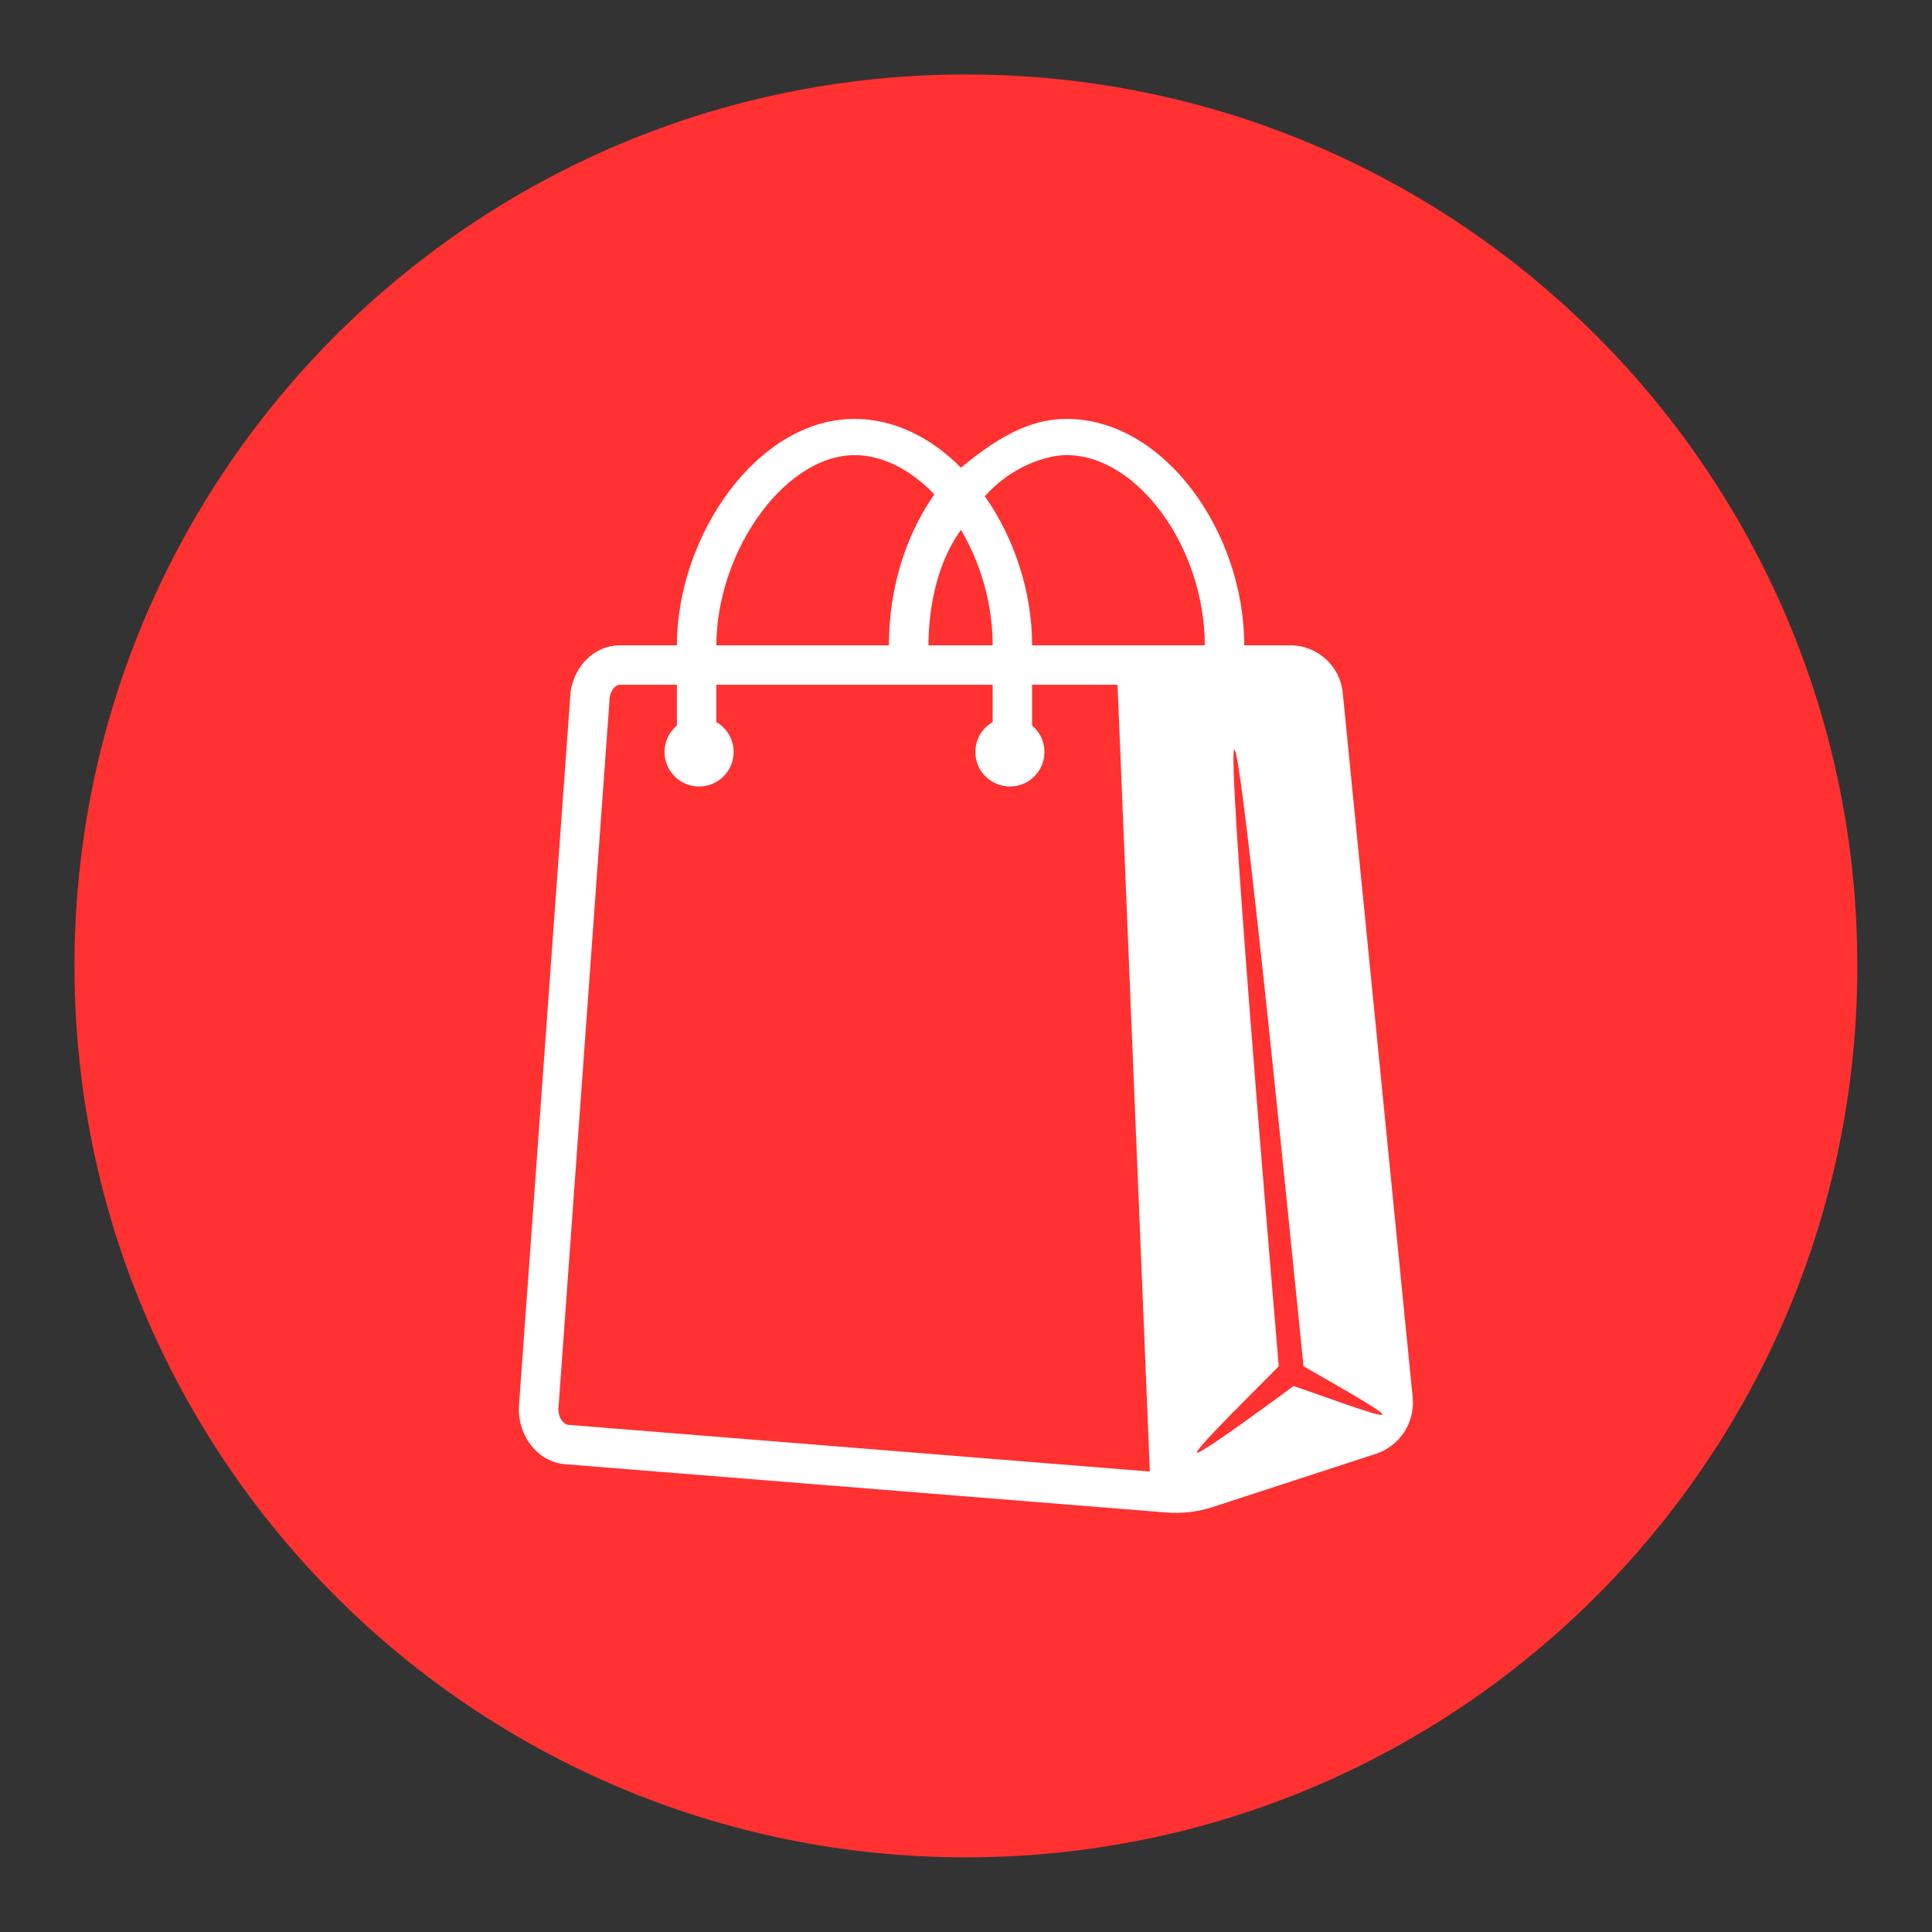 <svg xmlns="http://www.w3.org/2000/svg" version="1.1" xmlns:xlink="http://www.w3.org/1999/xlink" xmlns:svgjs="http://svgjs.dev/svgjs" width="100" height="100"><rect width="100%" height="100%" fill="#333333" stroke="none"/><svg xmlns="http://www.w3.org/2000/svg" xmlns:xlink="http://www.w3.org/1999/xlink" width="100" zoomAndPan="magnify" viewBox="0 0 75 75" height="100" preserveAspectRatio="xMidYMid meet" version="1.0"><defs><clipPath id="SvgjsClipPath1012"><path d="M 2.891 2.891 L 71.891 2.891 L 71.891 71.891 L 2.891 71.891 Z M 2.891 2.891 " clip-rule="nonzero"></path></clipPath></defs><g clip-path="url(#8386cfafb3)"><path fill="#ff3131" d="M 72.102 37.496 C 72.102 56.605 56.605 72.102 37.496 72.102 C 18.383 72.102 2.891 56.605 2.891 37.496 C 2.891 18.383 18.383 2.891 37.496 2.891 C 56.605 2.891 72.102 18.383 72.102 37.496 " fill-opacity="1" fill-rule="nonzero"></path></g><path fill="#ffffff" d="M 53.664 54.914 C 53.605 55.043 51.145 54.113 50.215 53.805 C 50.215 53.805 46.566 56.516 46.465 56.391 C 46.367 56.27 49.117 53.582 49.641 53.039 C 49.277 48.738 47.621 29.137 47.918 29.094 C 48.219 29.055 50.188 48.984 50.602 53.039 C 51.633 53.633 53.715 54.793 53.664 54.914 Z M 43.082 25.051 L 40.066 25.051 C 40.066 22.965 39.367 20.879 38.23 19.262 C 39.285 18.09 40.629 17.668 41.406 17.668 C 44.16 17.668 46.766 21.254 46.77 25.051 Z M 29.566 19.871 C 30.613 18.473 31.926 17.668 33.172 17.668 C 34.281 17.668 35.367 18.25 36.27 19.191 C 34.855 21.238 34.508 23.453 34.508 25.051 L 28.855 25.051 C 28.855 25.051 28.406 25.051 27.809 25.051 C 27.809 23.273 28.465 21.34 29.566 19.871 Z M 22.062 55.312 C 21.879 55.297 21.68 55.047 21.676 54.711 L 23.656 27.254 L 23.66 27.18 C 23.668 26.828 23.879 26.582 24.066 26.582 L 26.277 26.582 L 26.277 28.164 C 25.984 28.41 25.797 28.777 25.797 29.191 C 25.797 29.602 25.984 29.973 26.277 30.219 C 26.508 30.414 26.809 30.531 27.137 30.531 C 27.383 30.531 27.609 30.465 27.809 30.352 C 28.211 30.121 28.48 29.688 28.48 29.191 C 28.48 28.695 28.211 28.262 27.809 28.031 L 27.809 26.582 L 38.535 26.582 L 38.535 28.031 C 38.133 28.262 37.863 28.695 37.863 29.191 C 37.863 29.688 38.133 30.121 38.535 30.352 C 38.734 30.465 38.961 30.531 39.207 30.531 C 39.535 30.531 39.836 30.414 40.066 30.219 C 40.359 29.973 40.547 29.602 40.547 29.191 C 40.547 28.777 40.359 28.41 40.066 28.164 L 40.066 26.582 L 43.383 26.582 L 44.637 57.125 Z M 38.535 25.051 L 36.043 25.051 C 36.043 23.977 36.242 22.031 37.305 20.57 C 38.062 21.852 38.535 23.43 38.535 25.051 Z M 54.84 54.246 L 52.125 26.895 C 52.02 25.848 51.137 25.051 50.086 25.051 L 48.301 25.051 C 48.301 20.656 45.195 16.262 41.406 16.262 C 40.227 16.262 39.016 16.727 37.305 18.156 C 36.152 16.992 34.719 16.262 33.172 16.262 C 29.379 16.262 26.277 20.832 26.277 25.051 C 25.863 25.051 25.488 25.051 25.23 25.051 L 24.066 25.051 C 23.012 25.051 22.152 25.977 22.129 27.145 L 20.141 54.648 C 20.117 55.789 20.902 56.754 21.93 56.84 L 45.277 58.715 C 45.887 58.762 46.504 58.691 47.086 58.5 L 53.41 56.438 C 54.34 56.133 54.938 55.223 54.84 54.246 " fill-opacity="1" fill-rule="nonzero"></path></svg><style>@media (prefers-color-scheme: light) { :root { filter: none; } }
@media (prefers-color-scheme: dark) { :root { filter: none; } }
</style></svg>